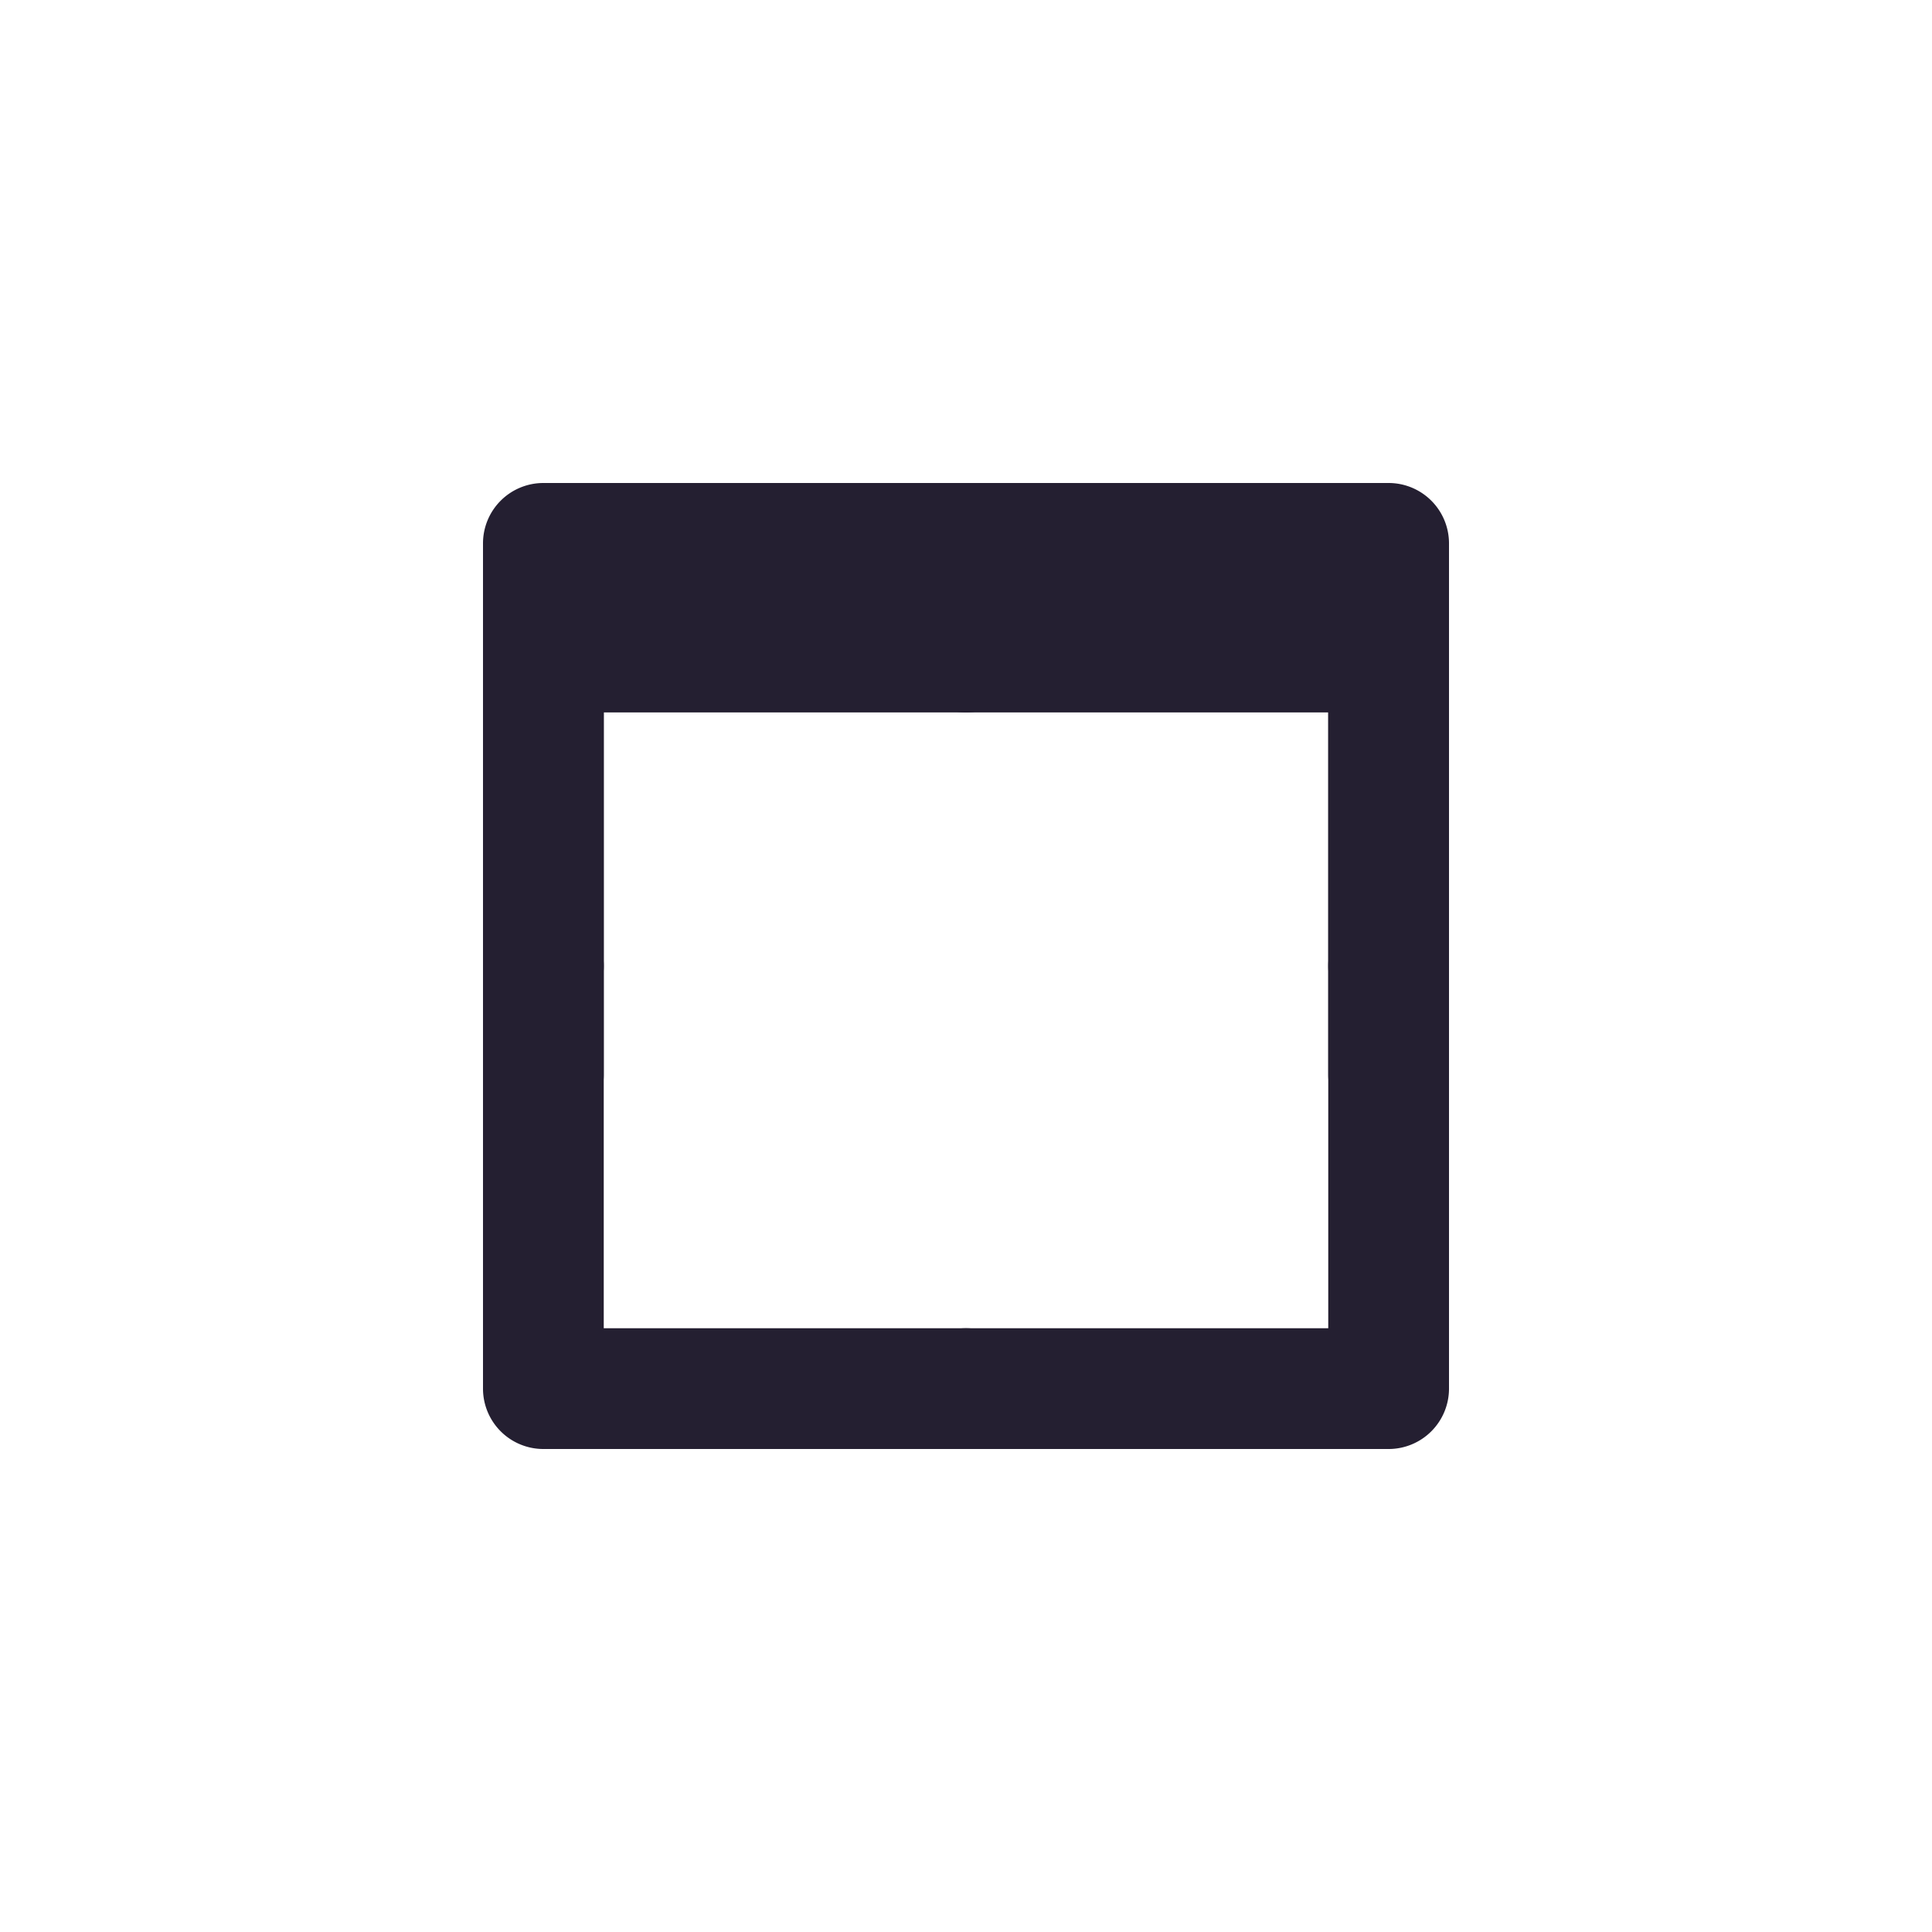 <?xml version="1.0" encoding="UTF-8" standalone="no"?>
<svg
   height="16px"
   viewBox="0 0 16 16"
   width="16px"
   version="1.1"
   id="svg4"
   sodipodi:docname="window-maximize-symbolic.svg"
   inkscape:version="1.2.1 (9c6d41e410, 2022-07-14)"
   xmlns:inkscape="http://www.inkscape.org/namespaces/inkscape"
   xmlns:sodipodi="http://sodipodi.sourceforge.net/DTD/sodipodi-0.dtd"
   xmlns="http://www.w3.org/2000/svg"
   xmlns:svg="http://www.w3.org/2000/svg">
  <sodipodi:namedview
     id="namedview444"
     pagecolor="#ffffff"
     bordercolor="#000000"
     borderopacity="0.25"
     inkscape:showpageshadow="2"
     inkscape:pageopacity="0.0"
     inkscape:pagecheckerboard="0"
     inkscape:deskcolor="#d1d1d1"
     showgrid="false"
     inkscape:zoom="56.3125"
     inkscape:cx="6.8279689"
     inkscape:cy="8.0710322"
     inkscape:window-width="1478"
     inkscape:window-height="1305"
     inkscape:window-x="35"
     inkscape:window-y="32"
     inkscape:window-maximized="0"
     inkscape:current-layer="svg4" />
  <defs
     id="defs8" />
  <path
     style="color:#000000;fill:#241f31;stroke-linecap:round;stroke-linejoin:round;-inkscape-stroke:none"
     d="M 11.5,8.5 A 0.5,0.5 0 0 0 12,8 V 4.5 A 0.5,0.5 0 0 0 11.5,4 H 8 A 0.5,0.5 0 0 0 7.5,4.5 0.5,0.5 0 0 0 8,5 h 3 v 3 a 0.5,0.5 0 0 0 0.5,0.5 z"
     id="path865" />
  <path
     style="color:#000000;fill:#241f31;stroke-linecap:round;stroke-linejoin:round;-inkscape-stroke:none"
     d="M 4.5,7.5 A 0.5,0.5 0 0 0 4,8 v 3.5 A 0.5,0.5 0 0 0 4.5,12 H 8 A 0.5,0.5 0 0 0 8.5,11.5 0.5,0.5 0 0 0 8,11 H 5 V 8 A 0.5,0.5 0 0 0 4.5,7.5 Z"
     id="path565" />
  <path
     style="color:#000000;fill:#241f31;stroke-linecap:round;stroke-linejoin:round;-inkscape-stroke:none"
     d="M 8.5,4.5 A 0.5,0.5 0 0 0 8,4 H 4.5 A 0.5,0.5 0 0 0 4,4.5 V 8 A 0.5,0.5 0 0 0 4.5,8.5 0.5,0.5 0 0 0 5,8 V 5 H 8 A 0.5,0.5 0 0 0 8.5,4.5 Z"
     id="path631" />
  <path
     style="color:#000000;fill:#241f31;stroke-linecap:round;stroke-linejoin:round;-inkscape-stroke:none"
     d="M 7.5,11.5 A 0.5,0.5 0 0 0 8,12 h 3.5 a 0.5,0.5 0 0 0 0.5,-0.5 V 8 a 0.5,0.5 0 0 0 -0.5,-0.5 0.5,0.5 0 0 0 -0.5,0.5 v 3 H 8 a 0.5,0.5 0 0 0 -0.5,0.5 z"
     id="path633" />
  <path
     style="color:#000000;fill:#241f31;stroke-linecap:round;stroke-linejoin:round;-inkscape-stroke:none"
     d="M 11.5,9.4 A 0.5,0.5 0 0 0 12,8.9 V 5.4 A 0.5,0.5 0 0 0 11.5,4.9 H 8 A 0.5,0.5 0 0 0 7.5,5.4 0.5,0.5 0 0 0 8,5.9 h 3 v 3 a 0.5,0.5 0 0 0 0.5,0.5 z"
     id="path766" />
  <path
     style="color:#000000;fill:#241f31;stroke-linecap:round;stroke-linejoin:round;-inkscape-stroke:none"
     d="M 8.5,5.4 A 0.5,0.5 0 0 0 8,4.9 H 4.5 A 0.5,0.5 0 0 0 4,5.4 V 8.9 A 0.5,0.5 0 0 0 4.5,9.4 0.5,0.5 0 0 0 5,8.9 v -3 H 8 A 0.5,0.5 0 0 0 8.5,5.4 Z"
     id="path768" />
</svg>
